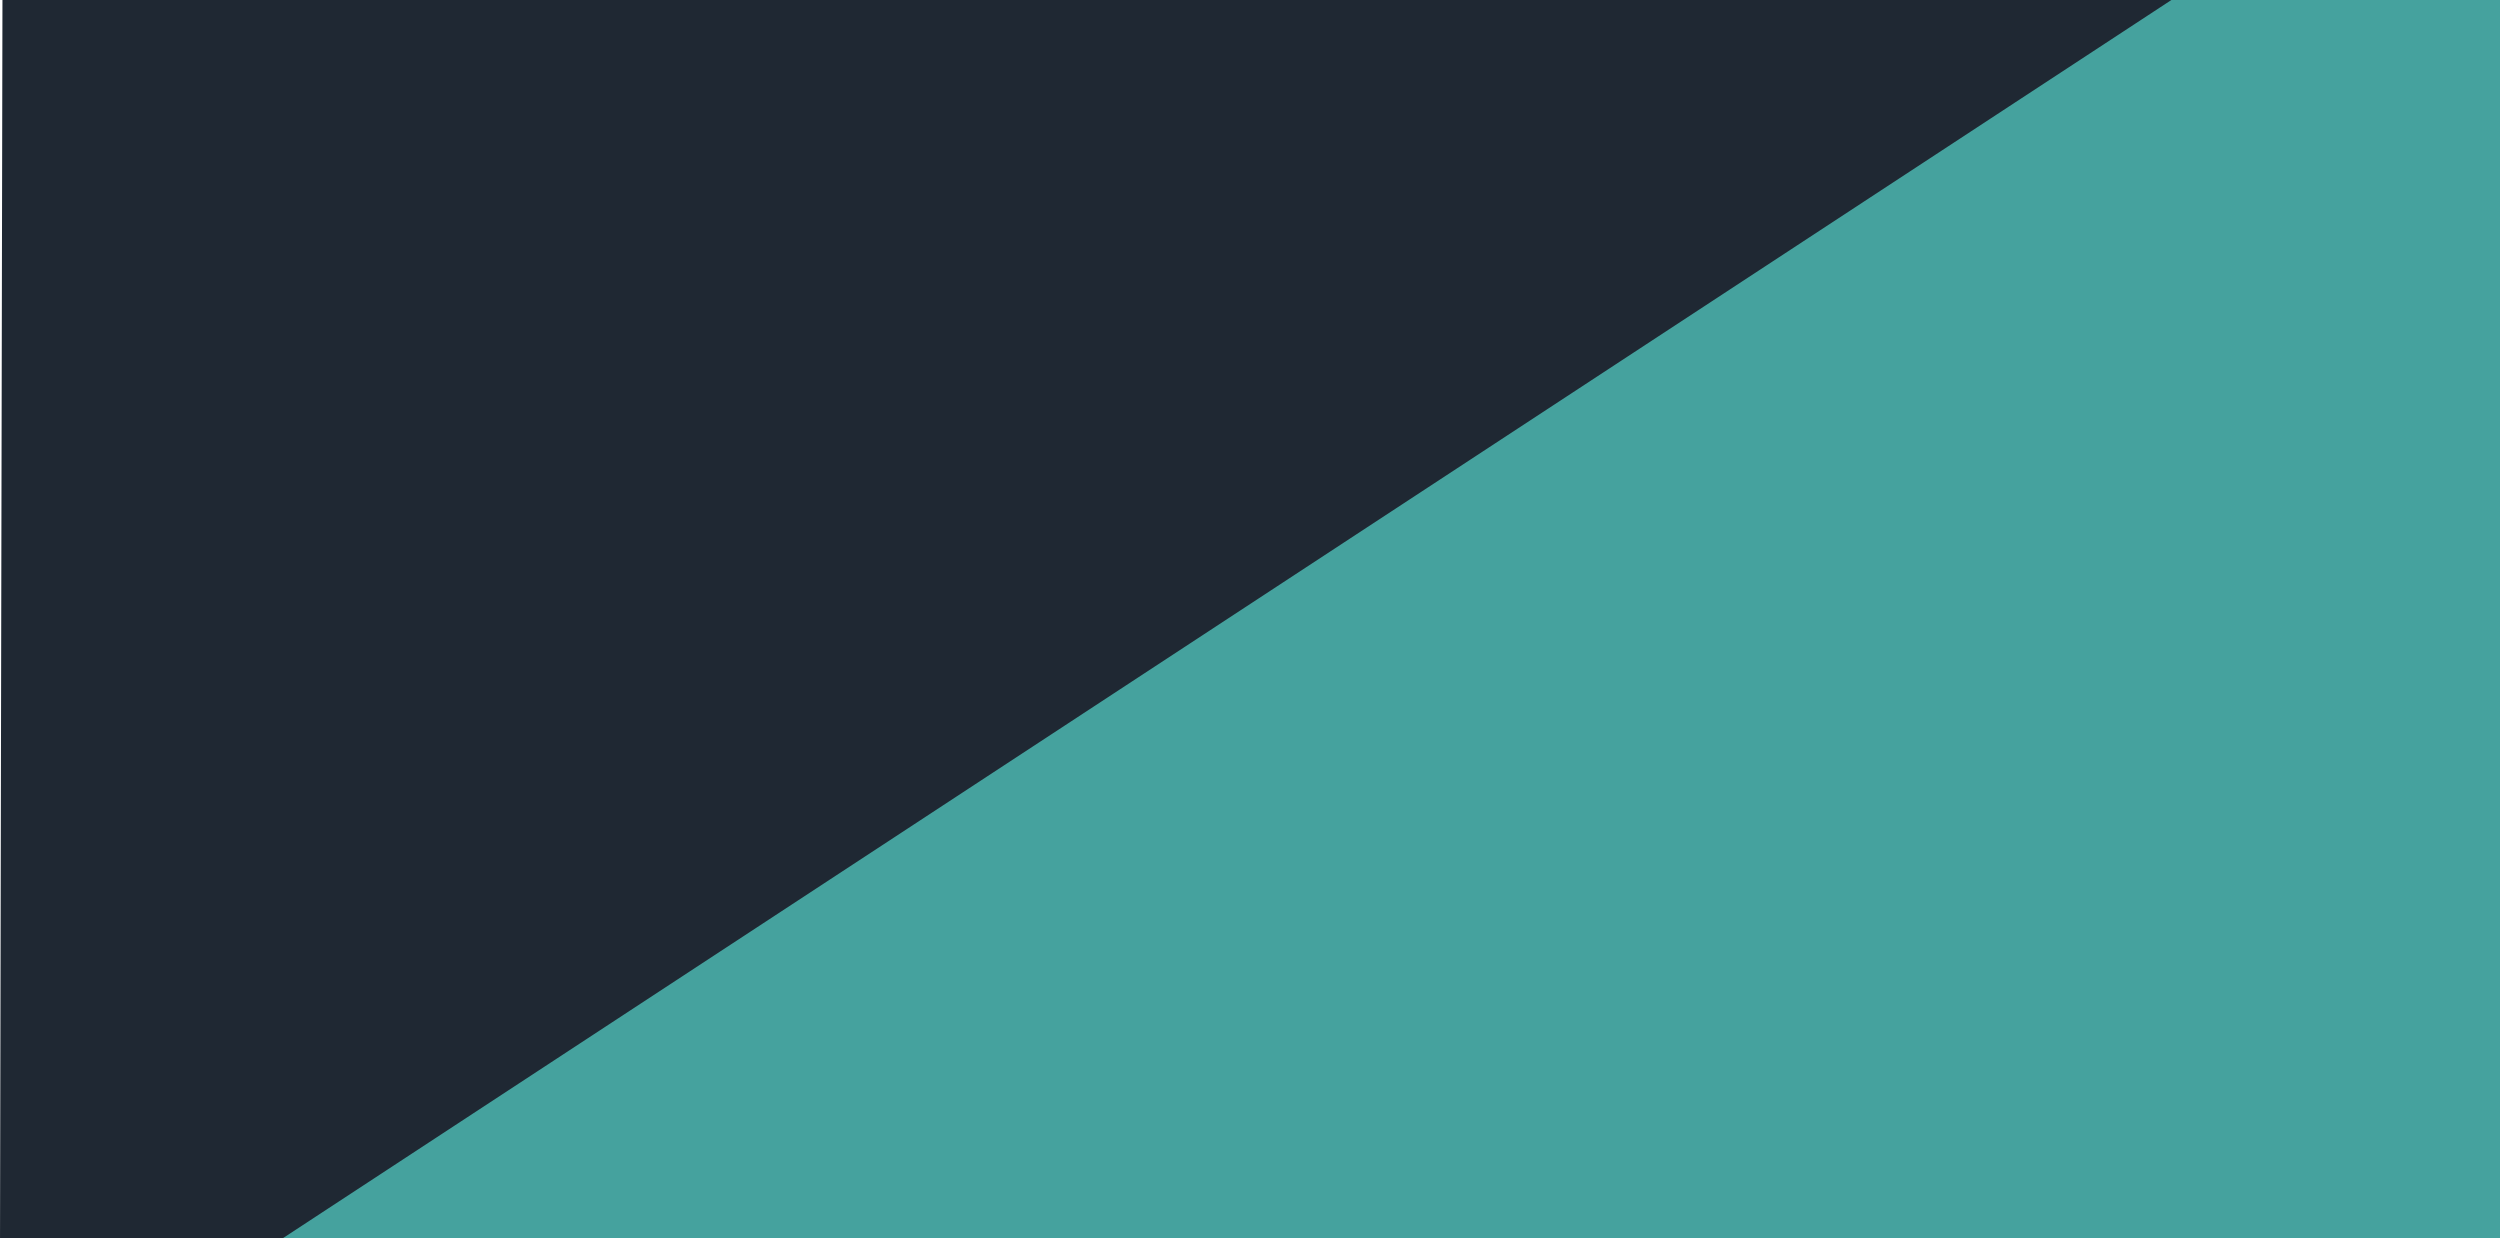 <?xml version="1.0" encoding="utf-8"?>
<!-- Generator: Adobe Illustrator 21.1.0, SVG Export Plug-In . SVG Version: 6.00 Build 0)  -->
<svg version="1.1" id="Laag_1" xmlns="http://www.w3.org/2000/svg" xmlns:xlink="http://www.w3.org/1999/xlink" x="0px" y="0px"
	 viewBox="0 0 608.8 301.5" style="enable-background:new 0 0 608.8 301.5;" xml:space="preserve">
<style type="text/css">
	.st0{fill:#1F2833;}
	.st1{fill:#45A29E;}
</style>
<title>header</title>
<polygon class="st0" points="205.7,302.2 533.9,-0.8 0.6,-1 0,302.9 "/>
<polygon class="st1" points="615.8,304.5 67.7,302.3 530.3,-1 615.2,-2.9 "/>
</svg>
